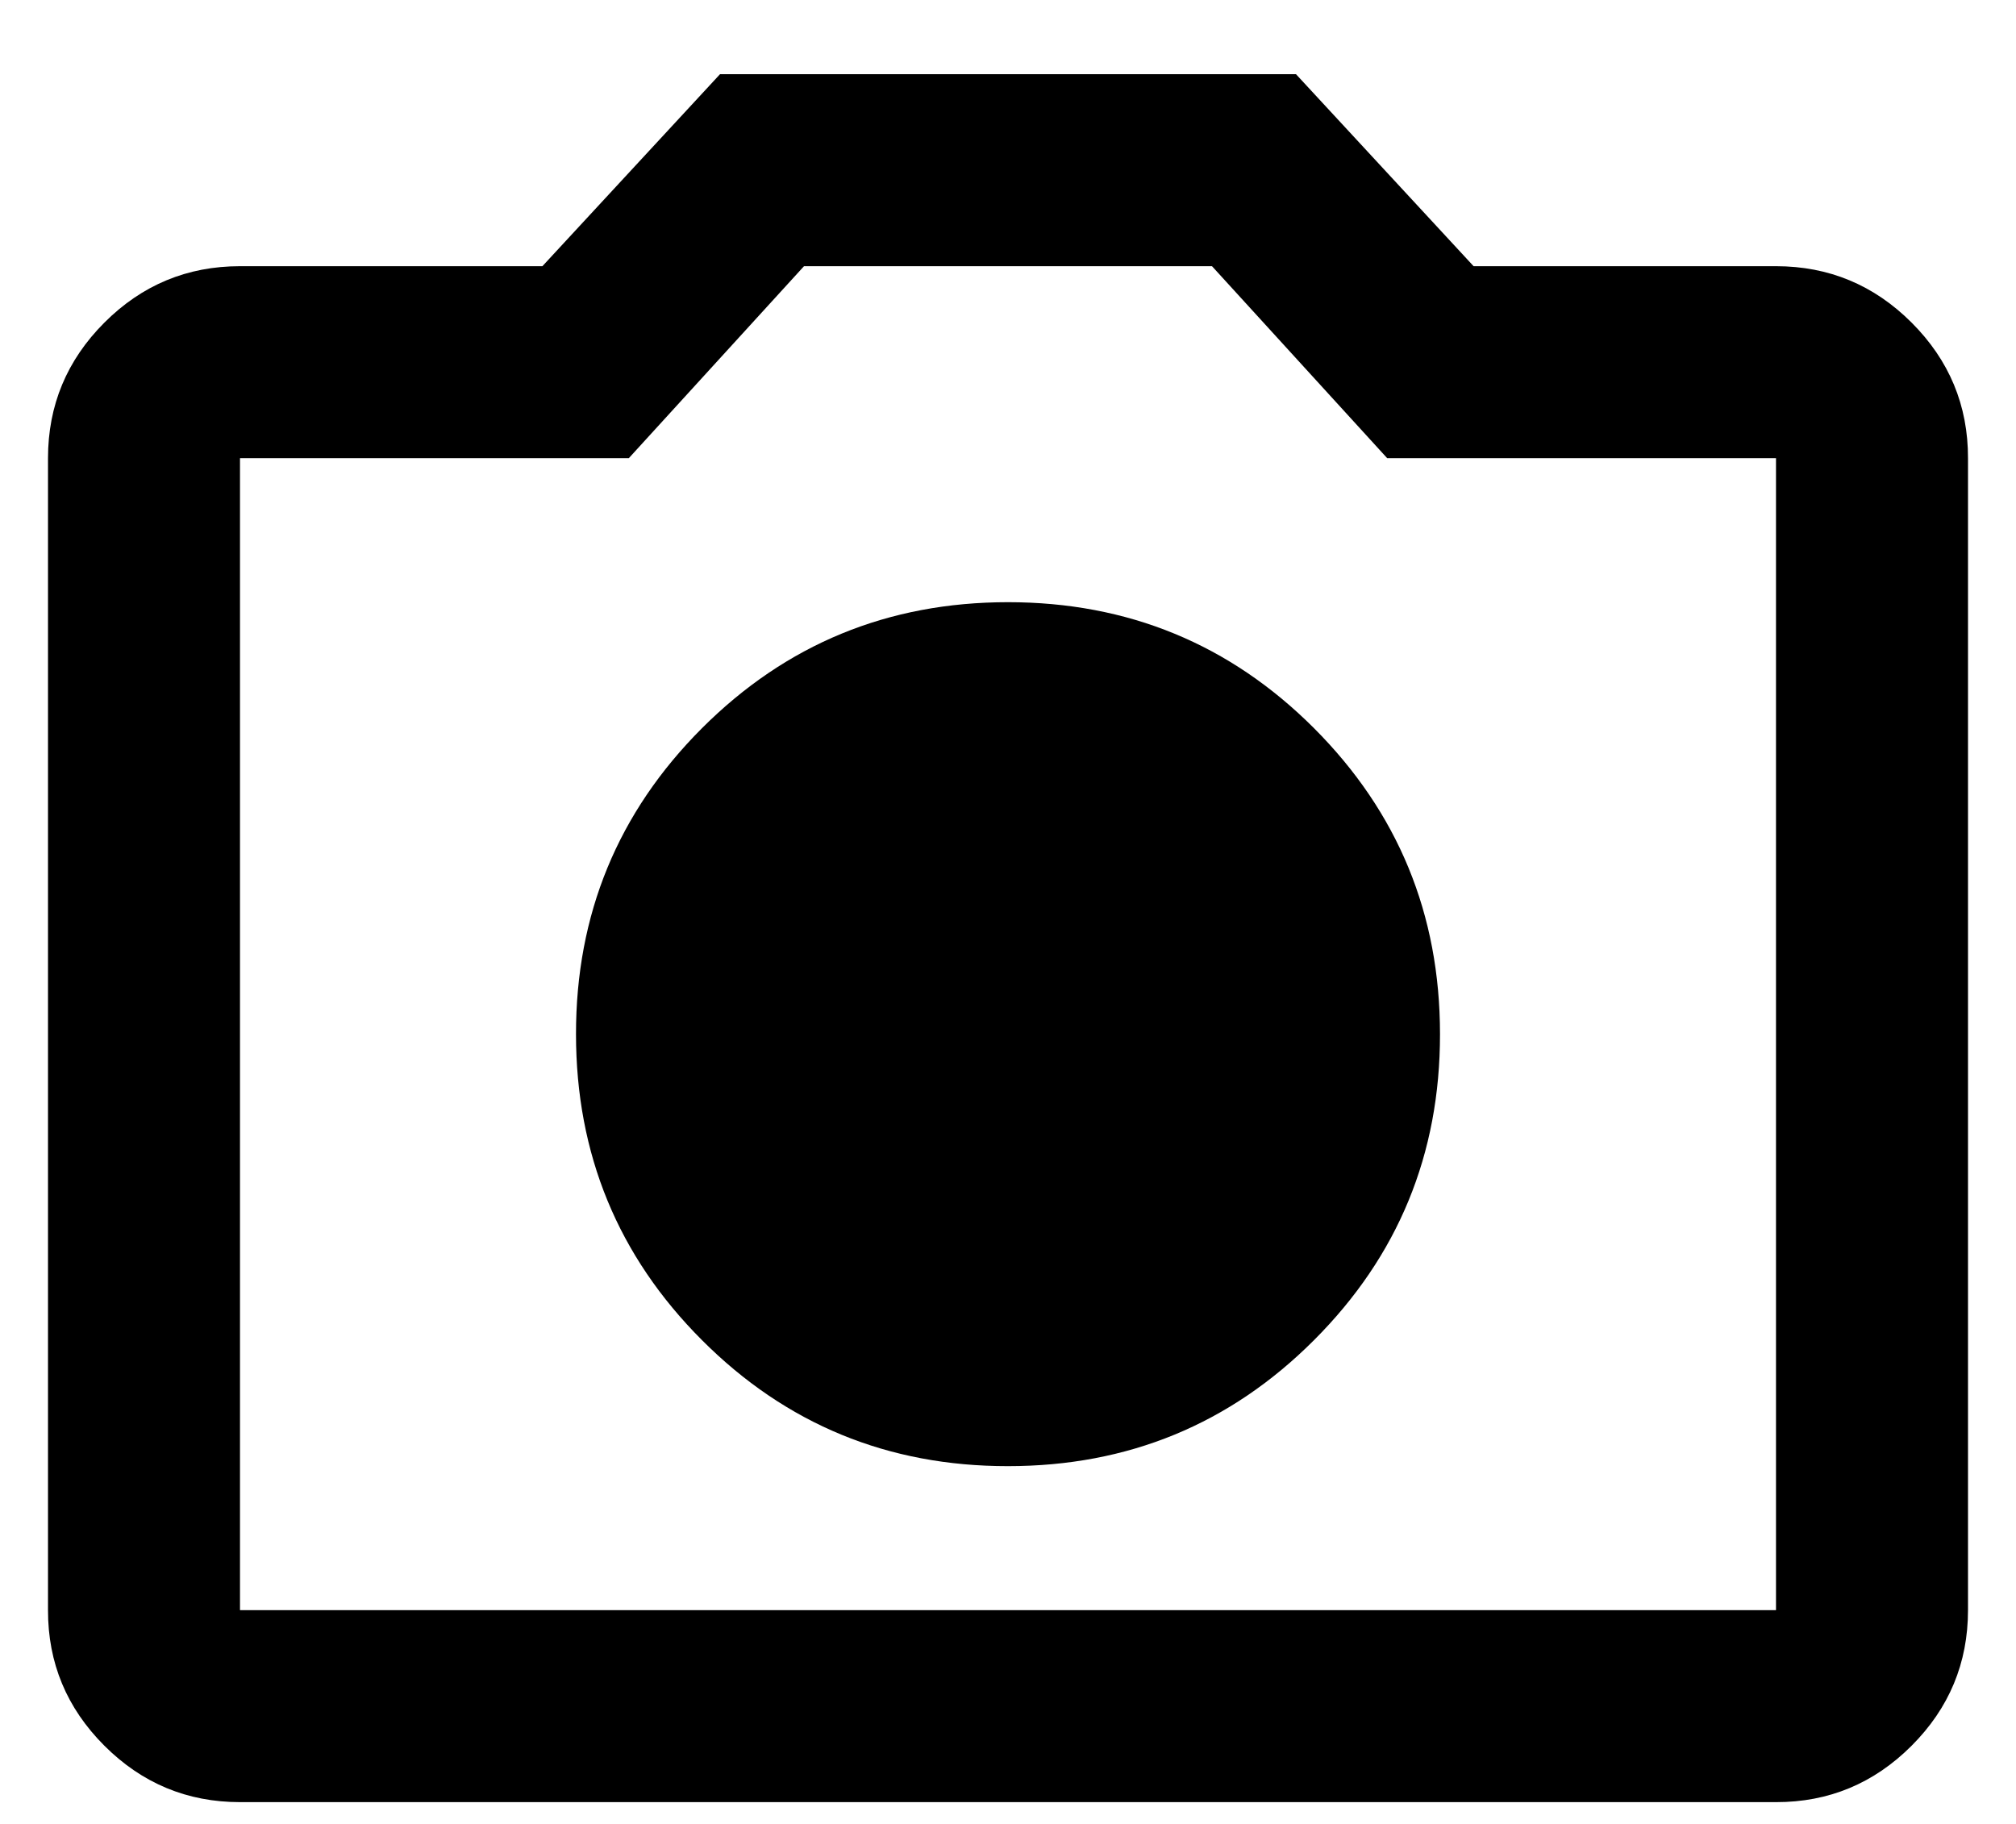 <svg width="21" height="19" viewBox="0 0 21 19" fill="none" xmlns="http://www.w3.org/2000/svg">
<path d="M10.5 15.273C11.75 15.273 12.813 14.836 13.688 13.96C14.563 13.085 15.001 12.023 15 10.773C15 9.523 14.562 8.461 13.687 7.585C12.812 6.71 11.749 6.273 10.5 6.273C9.25 6.273 8.187 6.711 7.312 7.586C6.437 8.462 5.999 9.524 6 10.773C6 12.023 6.438 13.086 7.313 13.961C8.188 14.837 9.251 15.274 10.5 15.273ZM2.5 18.773C1.95 18.773 1.479 18.577 1.087 18.185C0.695 17.793 0.499 17.323 0.5 16.773V4.773C0.5 4.223 0.696 3.752 1.088 3.36C1.48 2.968 1.951 2.773 2.5 2.773H5.65L7.5 0.773H13.5L15.35 2.773H18.5C19.05 2.773 19.521 2.969 19.913 3.361C20.305 3.753 20.501 4.224 20.5 4.773V16.773C20.5 17.323 20.304 17.794 19.912 18.186C19.52 18.578 19.049 18.774 18.5 18.773H2.5ZM18.5 16.773V4.773H14.45L12.625 2.773H8.375L6.55 4.773H2.5V16.773H18.5Z" fill="black"/>
</svg>

